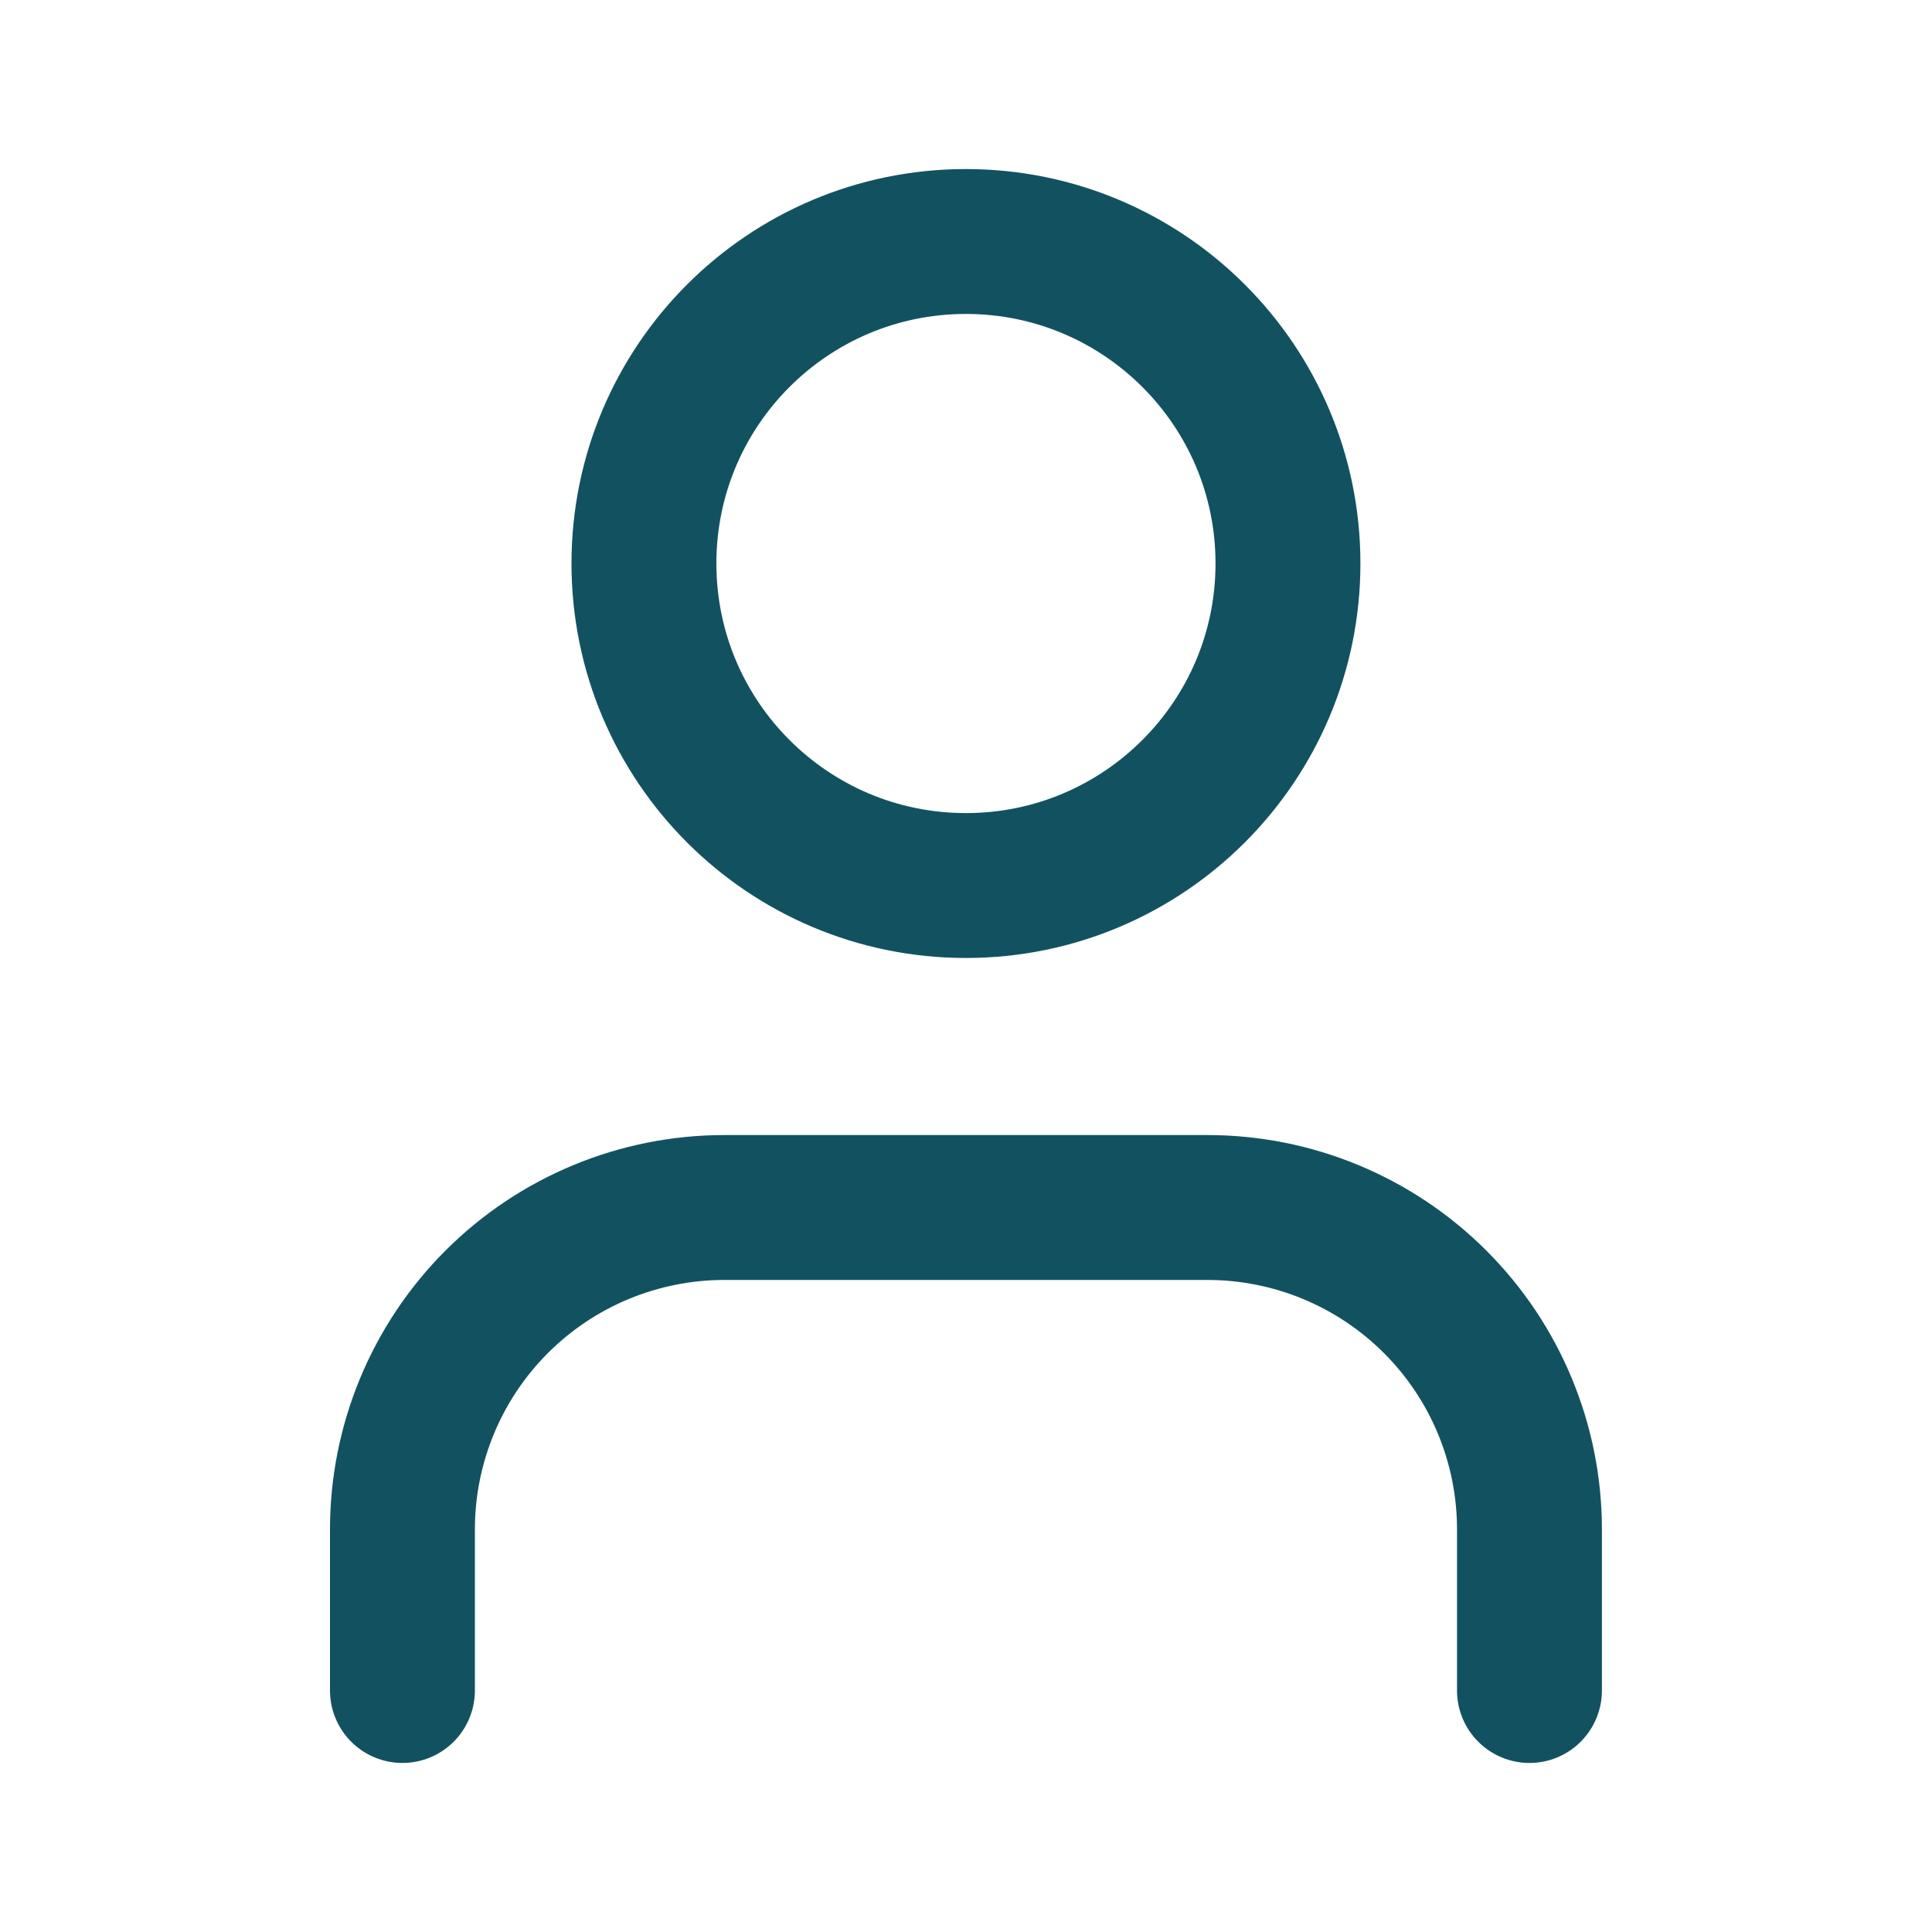 <svg width="20" height="20" viewBox="0 0 20 20" fill="none" xmlns="http://www.w3.org/2000/svg">
<path d="M15.833 17.5V15.833C15.833 14.949 15.482 14.101 14.856 13.476C14.231 12.851 13.383 12.5 12.499 12.5H7.499C6.615 12.5 5.767 12.851 5.142 13.476C4.517 14.101 4.166 14.949 4.166 15.833V17.5M13.333 5.833C13.333 7.674 11.84 9.167 9.999 9.167C8.158 9.167 6.666 7.674 6.666 5.833C6.666 3.992 8.158 2.5 9.999 2.5C11.84 2.5 13.333 3.992 13.333 5.833Z" stroke="#125260" stroke-width="1.5" stroke-linecap="round" stroke-linejoin="round"/>
</svg>
